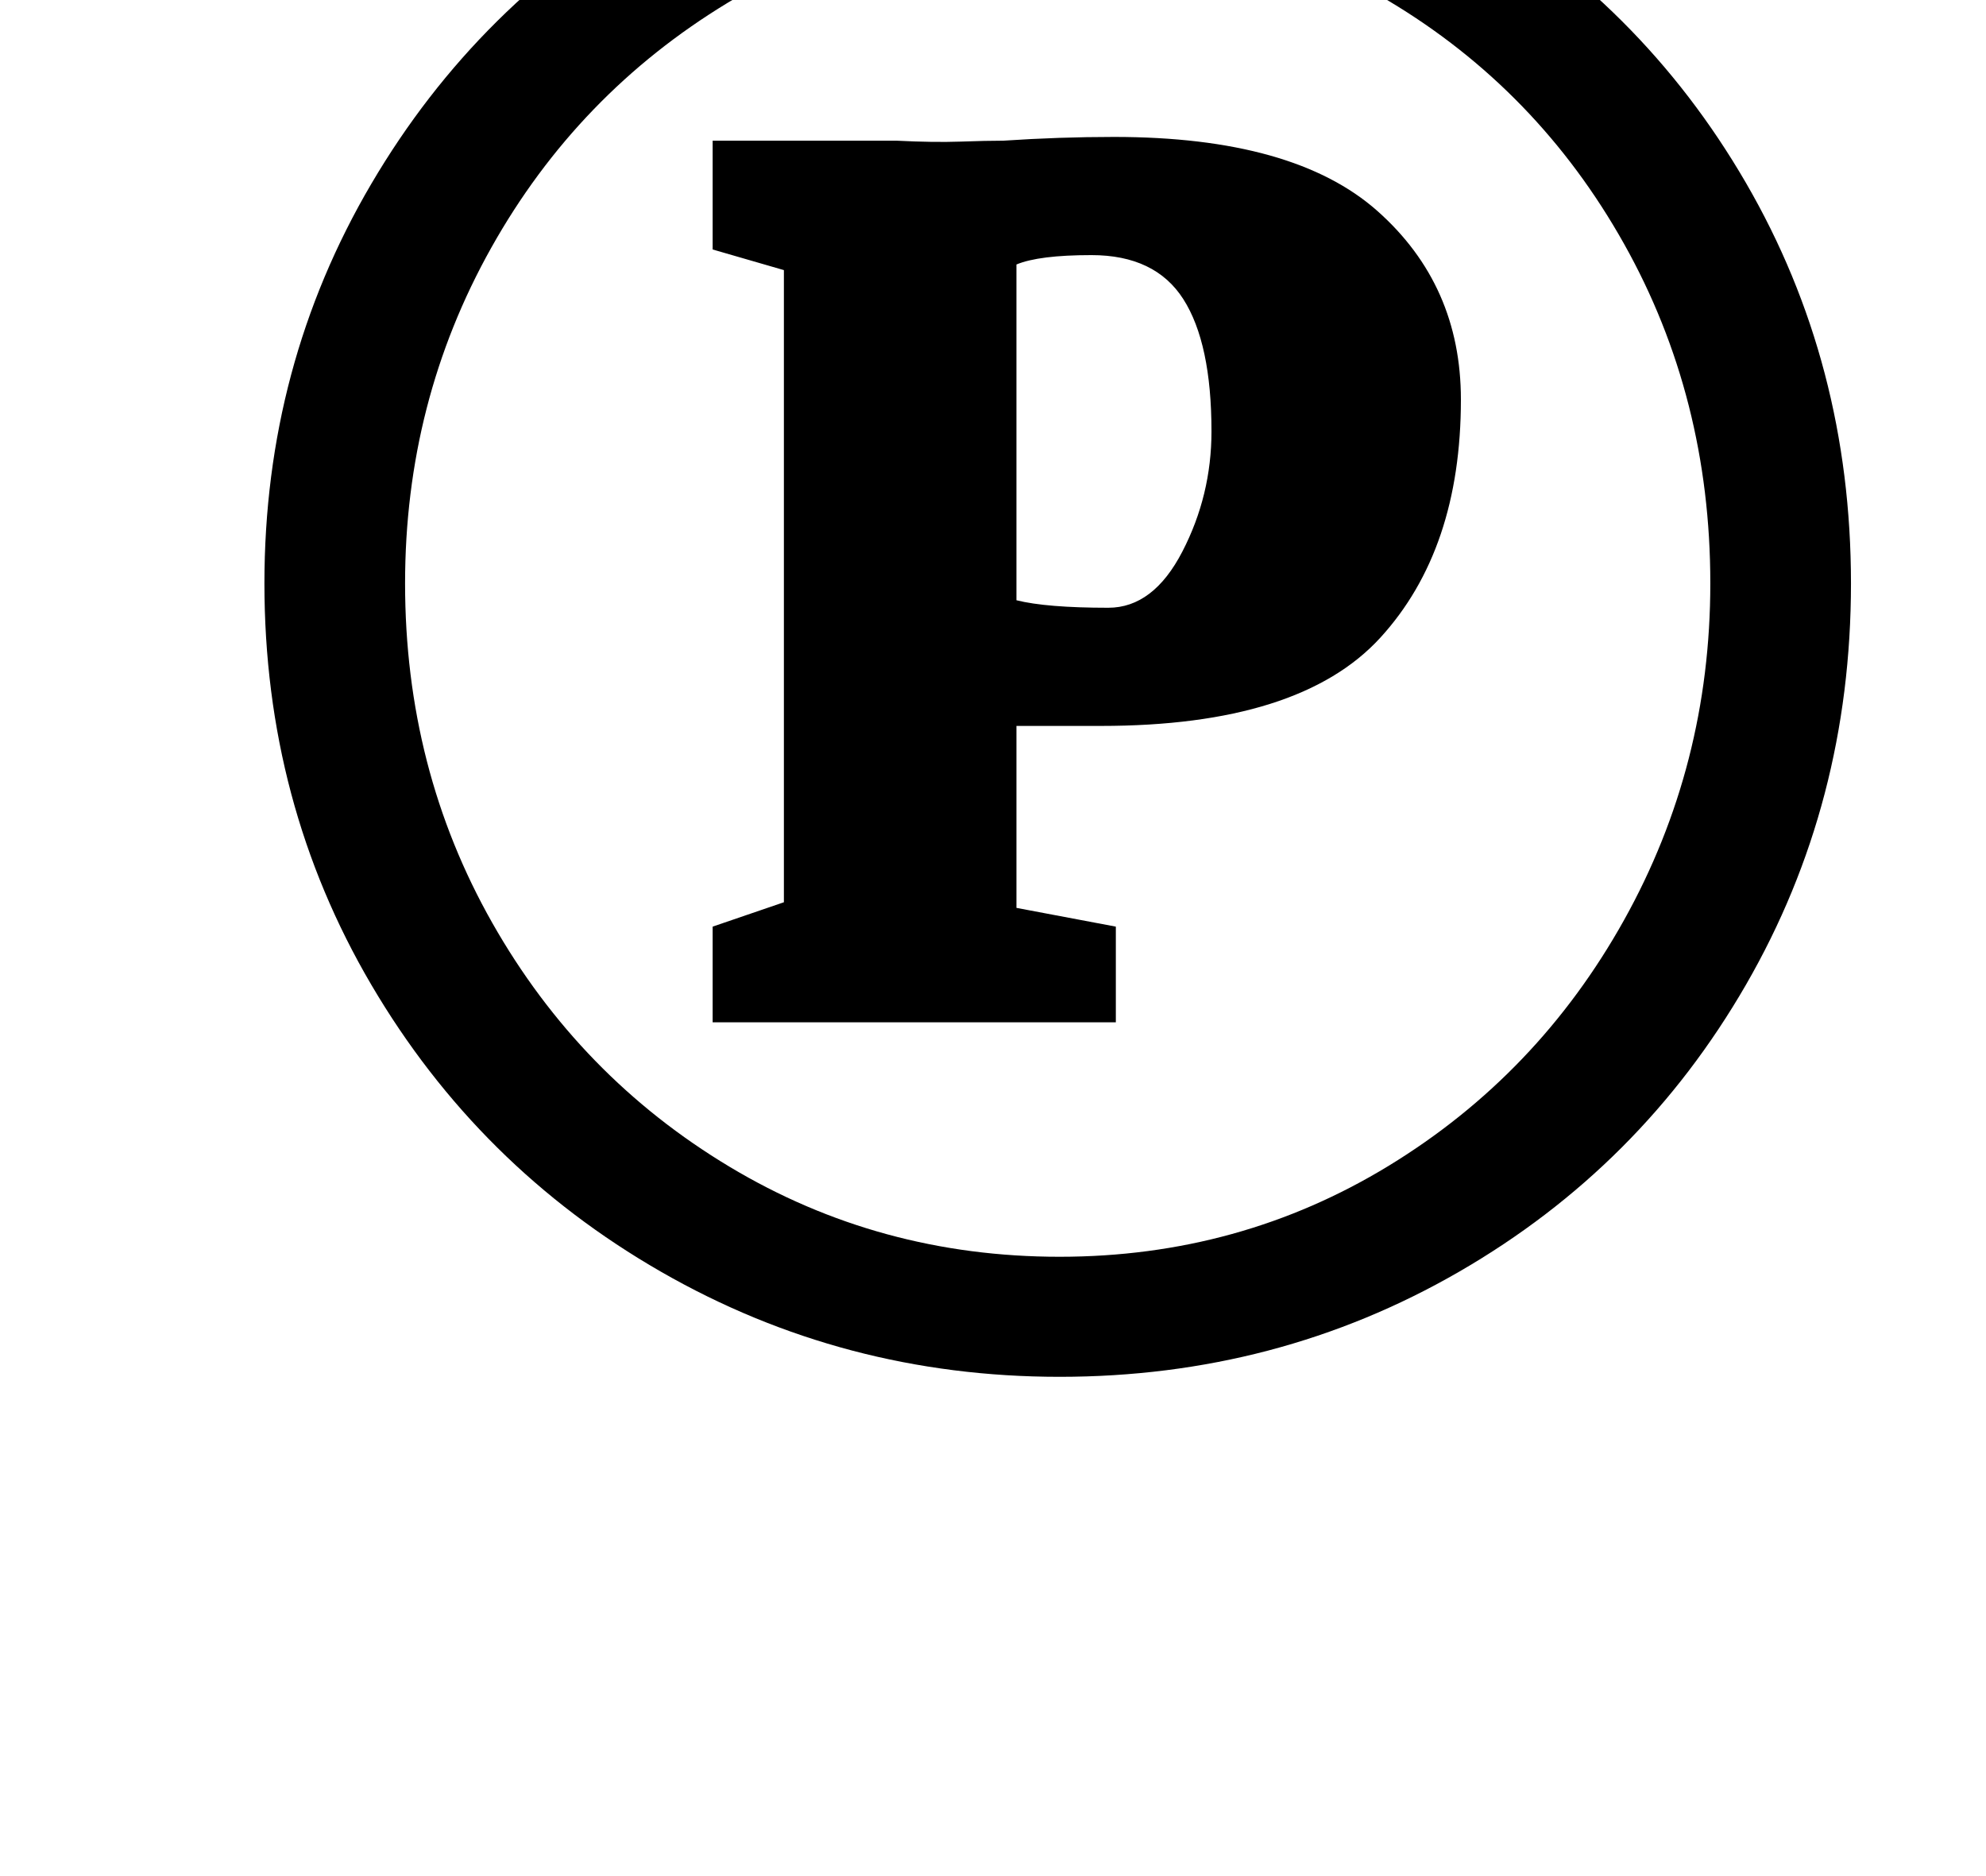 <?xml version="1.0" standalone="no"?>
<!DOCTYPE svg PUBLIC "-//W3C//DTD SVG 1.1//EN" "http://www.w3.org/Graphics/SVG/1.1/DTD/svg11.dtd" >
<svg xmlns="http://www.w3.org/2000/svg" xmlns:xlink="http://www.w3.org/1999/xlink" version="1.1" viewBox="-10 0 1059 1000">
  <g transform="matrix(1 0 0 -1 0 800)">
   <path fill="currentColor"
d="M188 702q57 97 154.5 153t212.5 56q116 0 213 -56t153 -152.5t56 -213.5t-56 -214t-153 -153t-213 -56q-115 0 -212.5 56t-154.5 153t-57 214q0 116 57 213zM252.5 308q46.5 -82 126.5 -130t176 -48t175.5 48.5t125.5 131t46 179.5q0 99 -46 181t-125.5 129.5
t-175.5 47.5q-97 0 -177 -48.5t-126 -130.5t-46 -179q0 -99 46.5 -181zM408 656l-38 11v58h98q20 -1 34 -0.5t23 0.5q30 2 59 2q96 0 140.5 -39.5t44.5 -100.5q0 -80 -43 -127t-149 -47h-45v-97l53 -10v-51h-215v51l38 13v337zM581 476q24 0 39.5 30t15.5 64q0 47 -15 70.5
t-49 23.5q-28 0 -40 -5v-179q16 -4 49 -4z" />
  </g>

</svg>
